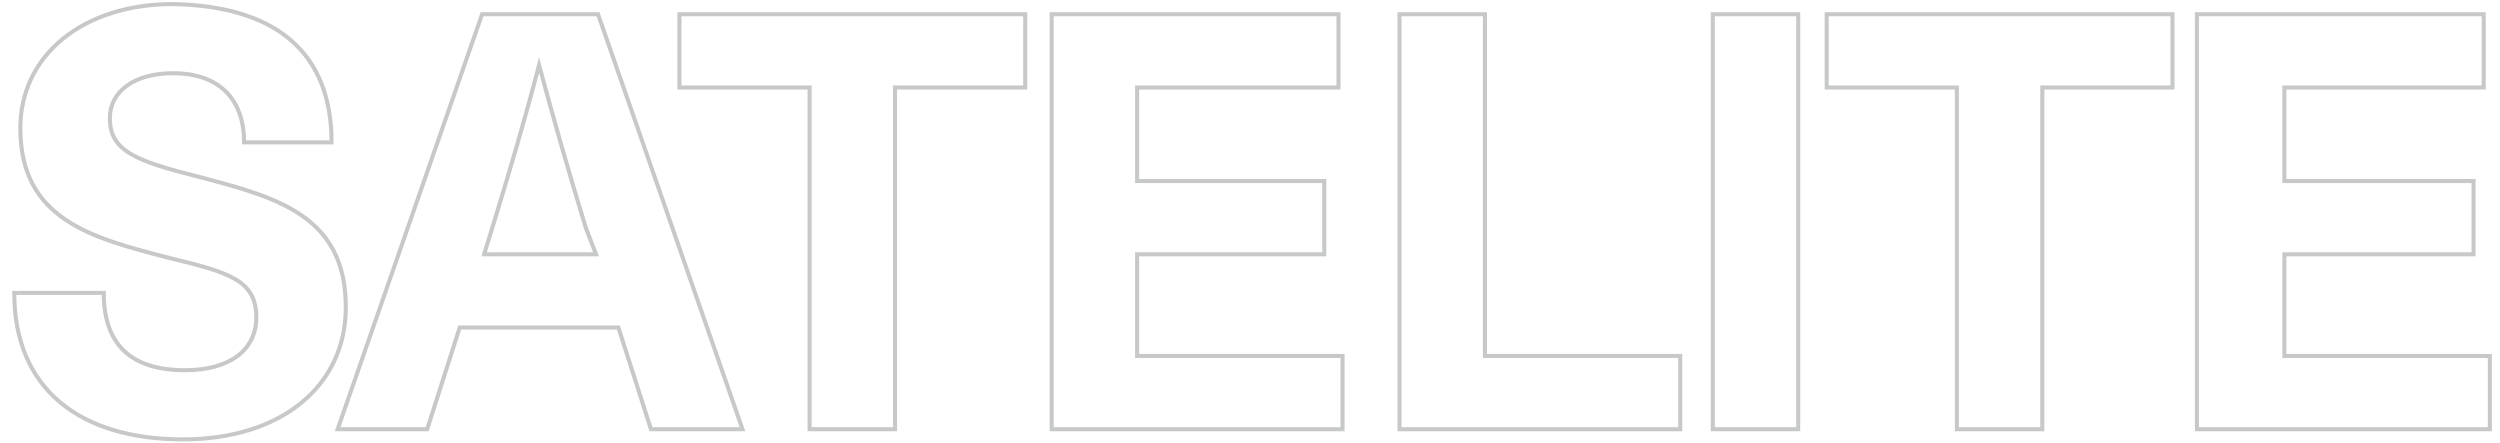 <?xml version="1.0" encoding="utf-8"?>
<!-- Generator: Adobe Illustrator 24.0.0, SVG Export Plug-In . SVG Version: 6.00 Build 0)  -->
<svg version="1.1" id="レイヤー_1" xmlns="http://www.w3.org/2000/svg" xmlns:xlink="http://www.w3.org/1999/xlink" x="0px"
	 y="0px" viewBox="0 0 122.9 21.8" style="enable-background:new 0 0 122.9 21.8;" xml:space="preserve">
<style type="text/css">
	.st0{enable-background:new    ;}
	.st1{fill:none;stroke:#C7C8C8;stroke-width:0.2;}
</style>
<g class="st0">
	<path class="st1" d="M16.3,7H12c0-2.1-1.2-3.4-3.5-3.4c-1.9,0-3.1,0.9-3.1,2.2c0,1.6,1.2,2.1,4.4,2.9c3.8,1,7.2,1.9,7.2,6.4
		c0,3.9-3.2,6.5-8,6.5c-5.1,0-8.3-2.5-8.3-7.2h4.4c0,2.5,1.3,3.8,4,3.8c2.2,0,3.5-1,3.5-2.6c0-1.8-1.3-2.2-4.2-2.9
		C4.5,11.7,1,10.8,1,6.3c0-3.6,3.1-6.1,7.5-6.1C13.6,0.3,16.3,2.6,16.3,7z"/>
	<path class="st1" d="M22.6,16.1l-1.6,5h-4.4l7.1-20.4h5.7l7.1,20.4H32l-1.6-5H22.6z M28.8,11.2c-0.8-2.6-1.6-5.4-2.3-8h0
		c-0.7,2.7-1.5,5.4-2.3,8l-0.4,1.3h5.5L28.8,11.2z"/>
	<path class="st1" d="M44,4.3v16.8h-4.2V4.3h-6.4V0.7h17v3.6H44z"/>
	<path class="st1" d="M55.9,4.3v4.6h9.2v3.6h-9.2v5H66v3.6H51.7V0.7h14.1v3.6C65.8,4.3,55.9,4.3,55.9,4.3z"/>
	<path class="st1" d="M82.6,17.5v3.6H68.8V0.7H73v16.8C73,17.5,82.6,17.5,82.6,17.5z"/>
	<path class="st1" d="M84.2,21.1V0.7h4.2v20.4H84.2z"/>
	<path class="st1" d="M100.4,4.3v16.8h-4.2V4.3h-6.4V0.7h17v3.6H100.4z"/>
	<path class="st1" d="M112.3,4.3v4.6h9.3v3.6h-9.3v5h10.1v3.6h-14.4V0.7h14.1v3.6H112.3z"/>
</g>
</svg>
